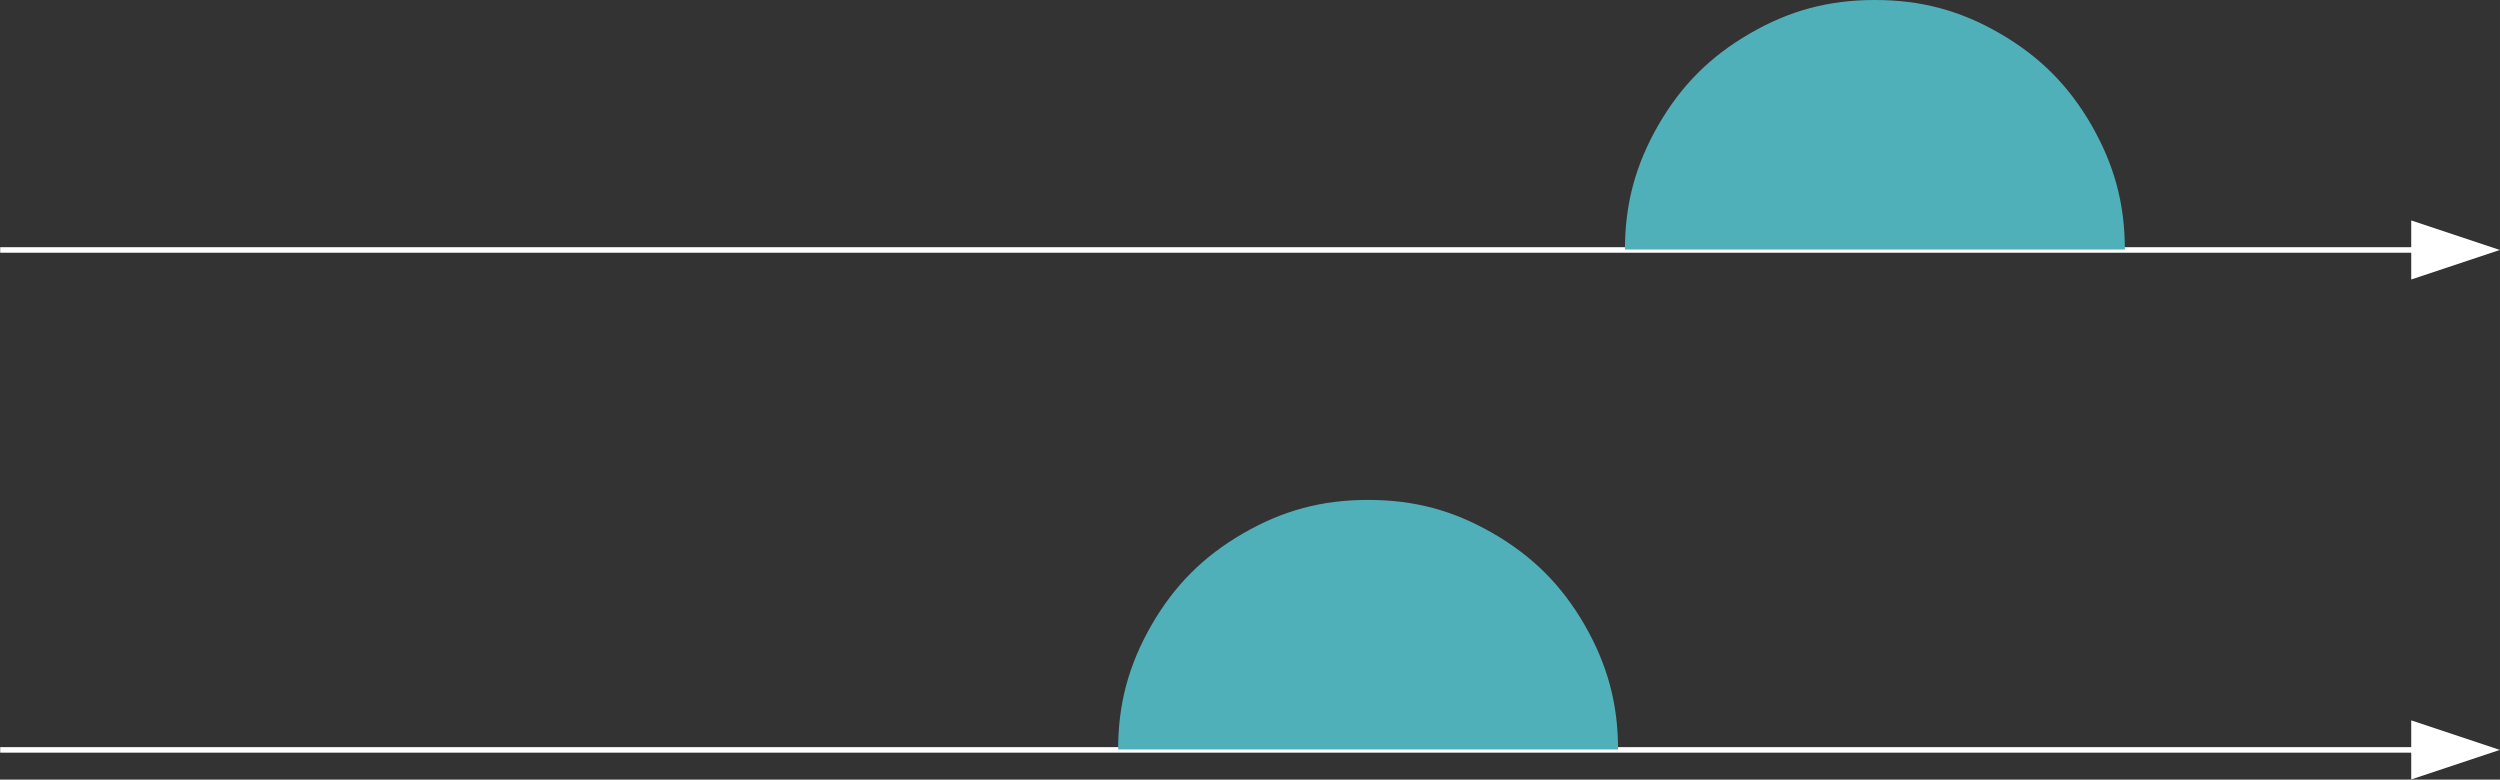 <svg xmlns="http://www.w3.org/2000/svg" version="1.2" width="480.076" height="149.707" viewBox="0 0 12702 3961" preserveAspectRatio="xMidYMid" fill-rule="evenodd" stroke-width="28.222" stroke-linejoin="round"><rect x="0" y="0" width="12702" height="3961" fill="#333333" stroke="none"/><defs class="ClipPathGroup"><clipPath id="a"><path d="M0 0h21000v29700H0z"/></clipPath></defs><g class="SlideGroup"><g class="Slide" clip-path="url(#a)" transform="translate(-2269 -2270)"><g class="Page"><g class="com.sun.star.drawing.LineShape"><path class="BoundingBox" fill="none" d="M2269 3390h12702v301H2269z"/><path d="M2270 3540h12270" fill="none" stroke="#fff" stroke-width="28.231"/><path d="M14970 3540l-450-150v300z" fill="#fff"/></g><g class="com.sun.star.drawing.EllipseShape"><path class="BoundingBox" fill="none" d="M10525 2270h2541v1270h-2541z"/><path d="M10525 3538c0-233 54-431 170-633 117-202 263-348 465-465s401-170 635-170 433 53 635 170 348 263 465 465c116 202 170 400 170 633z" fill="#50b0b9"/></g><g class="com.sun.star.drawing.LineShape"><path class="BoundingBox" fill="none" d="M2269 5930h12702v301H2269z"/><path d="M2270 6080h12270" fill="none" stroke="#fff" stroke-width="28.231"/><path d="M14970 6080l-450-150v300z" fill="#fff"/></g><g class="com.sun.star.drawing.EllipseShape"><path class="BoundingBox" fill="none" d="M7950 4810h2541v1270H7950z"/><path d="M7950 6078c0-233 54-431 170-633 117-202 263-348 465-465s401-170 635-170 433 53 635 170 348 263 465 465c116 202 170 400 170 633z" fill="#50b0b9"/></g></g></g></g></svg>